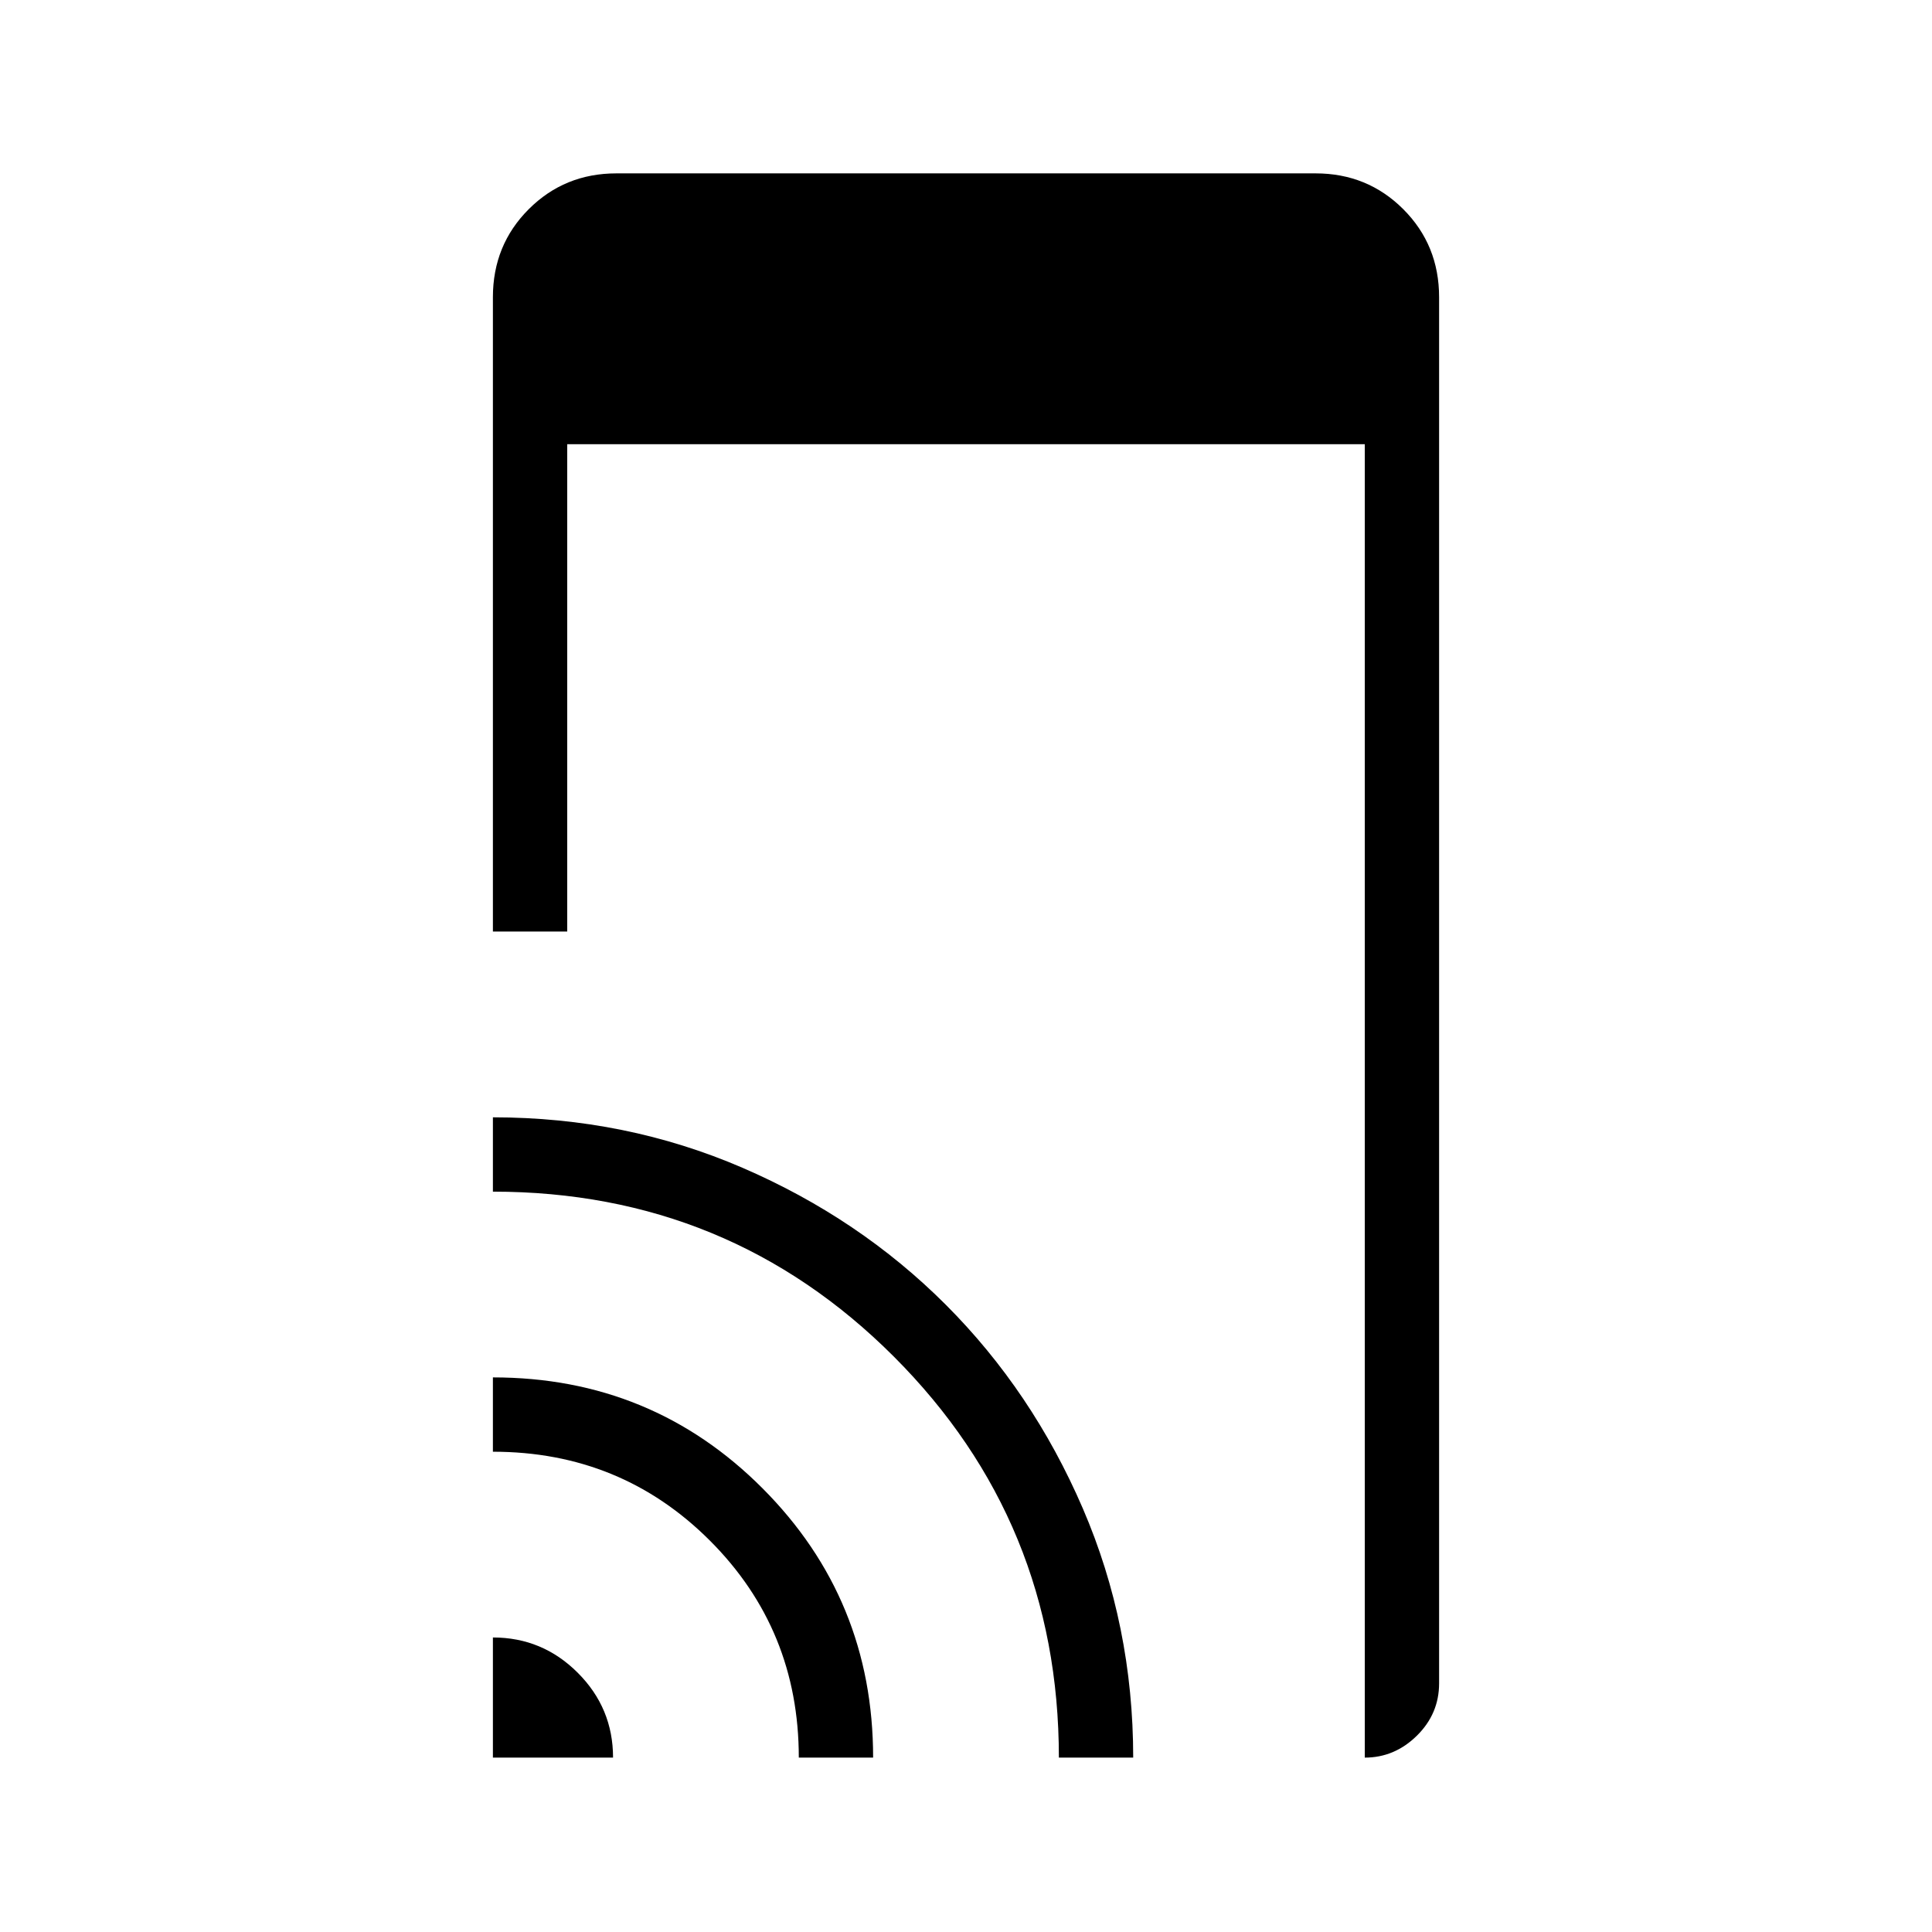<svg xmlns="http://www.w3.org/2000/svg" height="24" viewBox="0 -960 960 960" width="24"><path d="M244.92-497.12v-315.19q0-25.94 17.8-43.74t43.57-17.8h347.42q25.77 0 43.57 17.8t17.8 43.74v688.73q0 15.17-11.06 26.05t-25.87 10.88v-652.62h-396.3v242.15h-36.93Zm0 410.47v-59.7q24.63 0 42.16 17.54 17.54 17.53 17.54 42.16h-59.7Zm152 0q0-63.66-44.17-107.83t-107.83-44.17v-36.93q79.01 0 133.97 55.11 54.96 55.1 54.96 133.82h-36.93Zm129.23 0q0-117.18-81.95-199.21-81.95-82.02-199.28-82.02v-36.93q65.95 0 124.03 25.08t101.04 68.08q42.96 43 68.03 101.12 25.06 58.13 25.06 123.88h-36.93Z"/></svg>